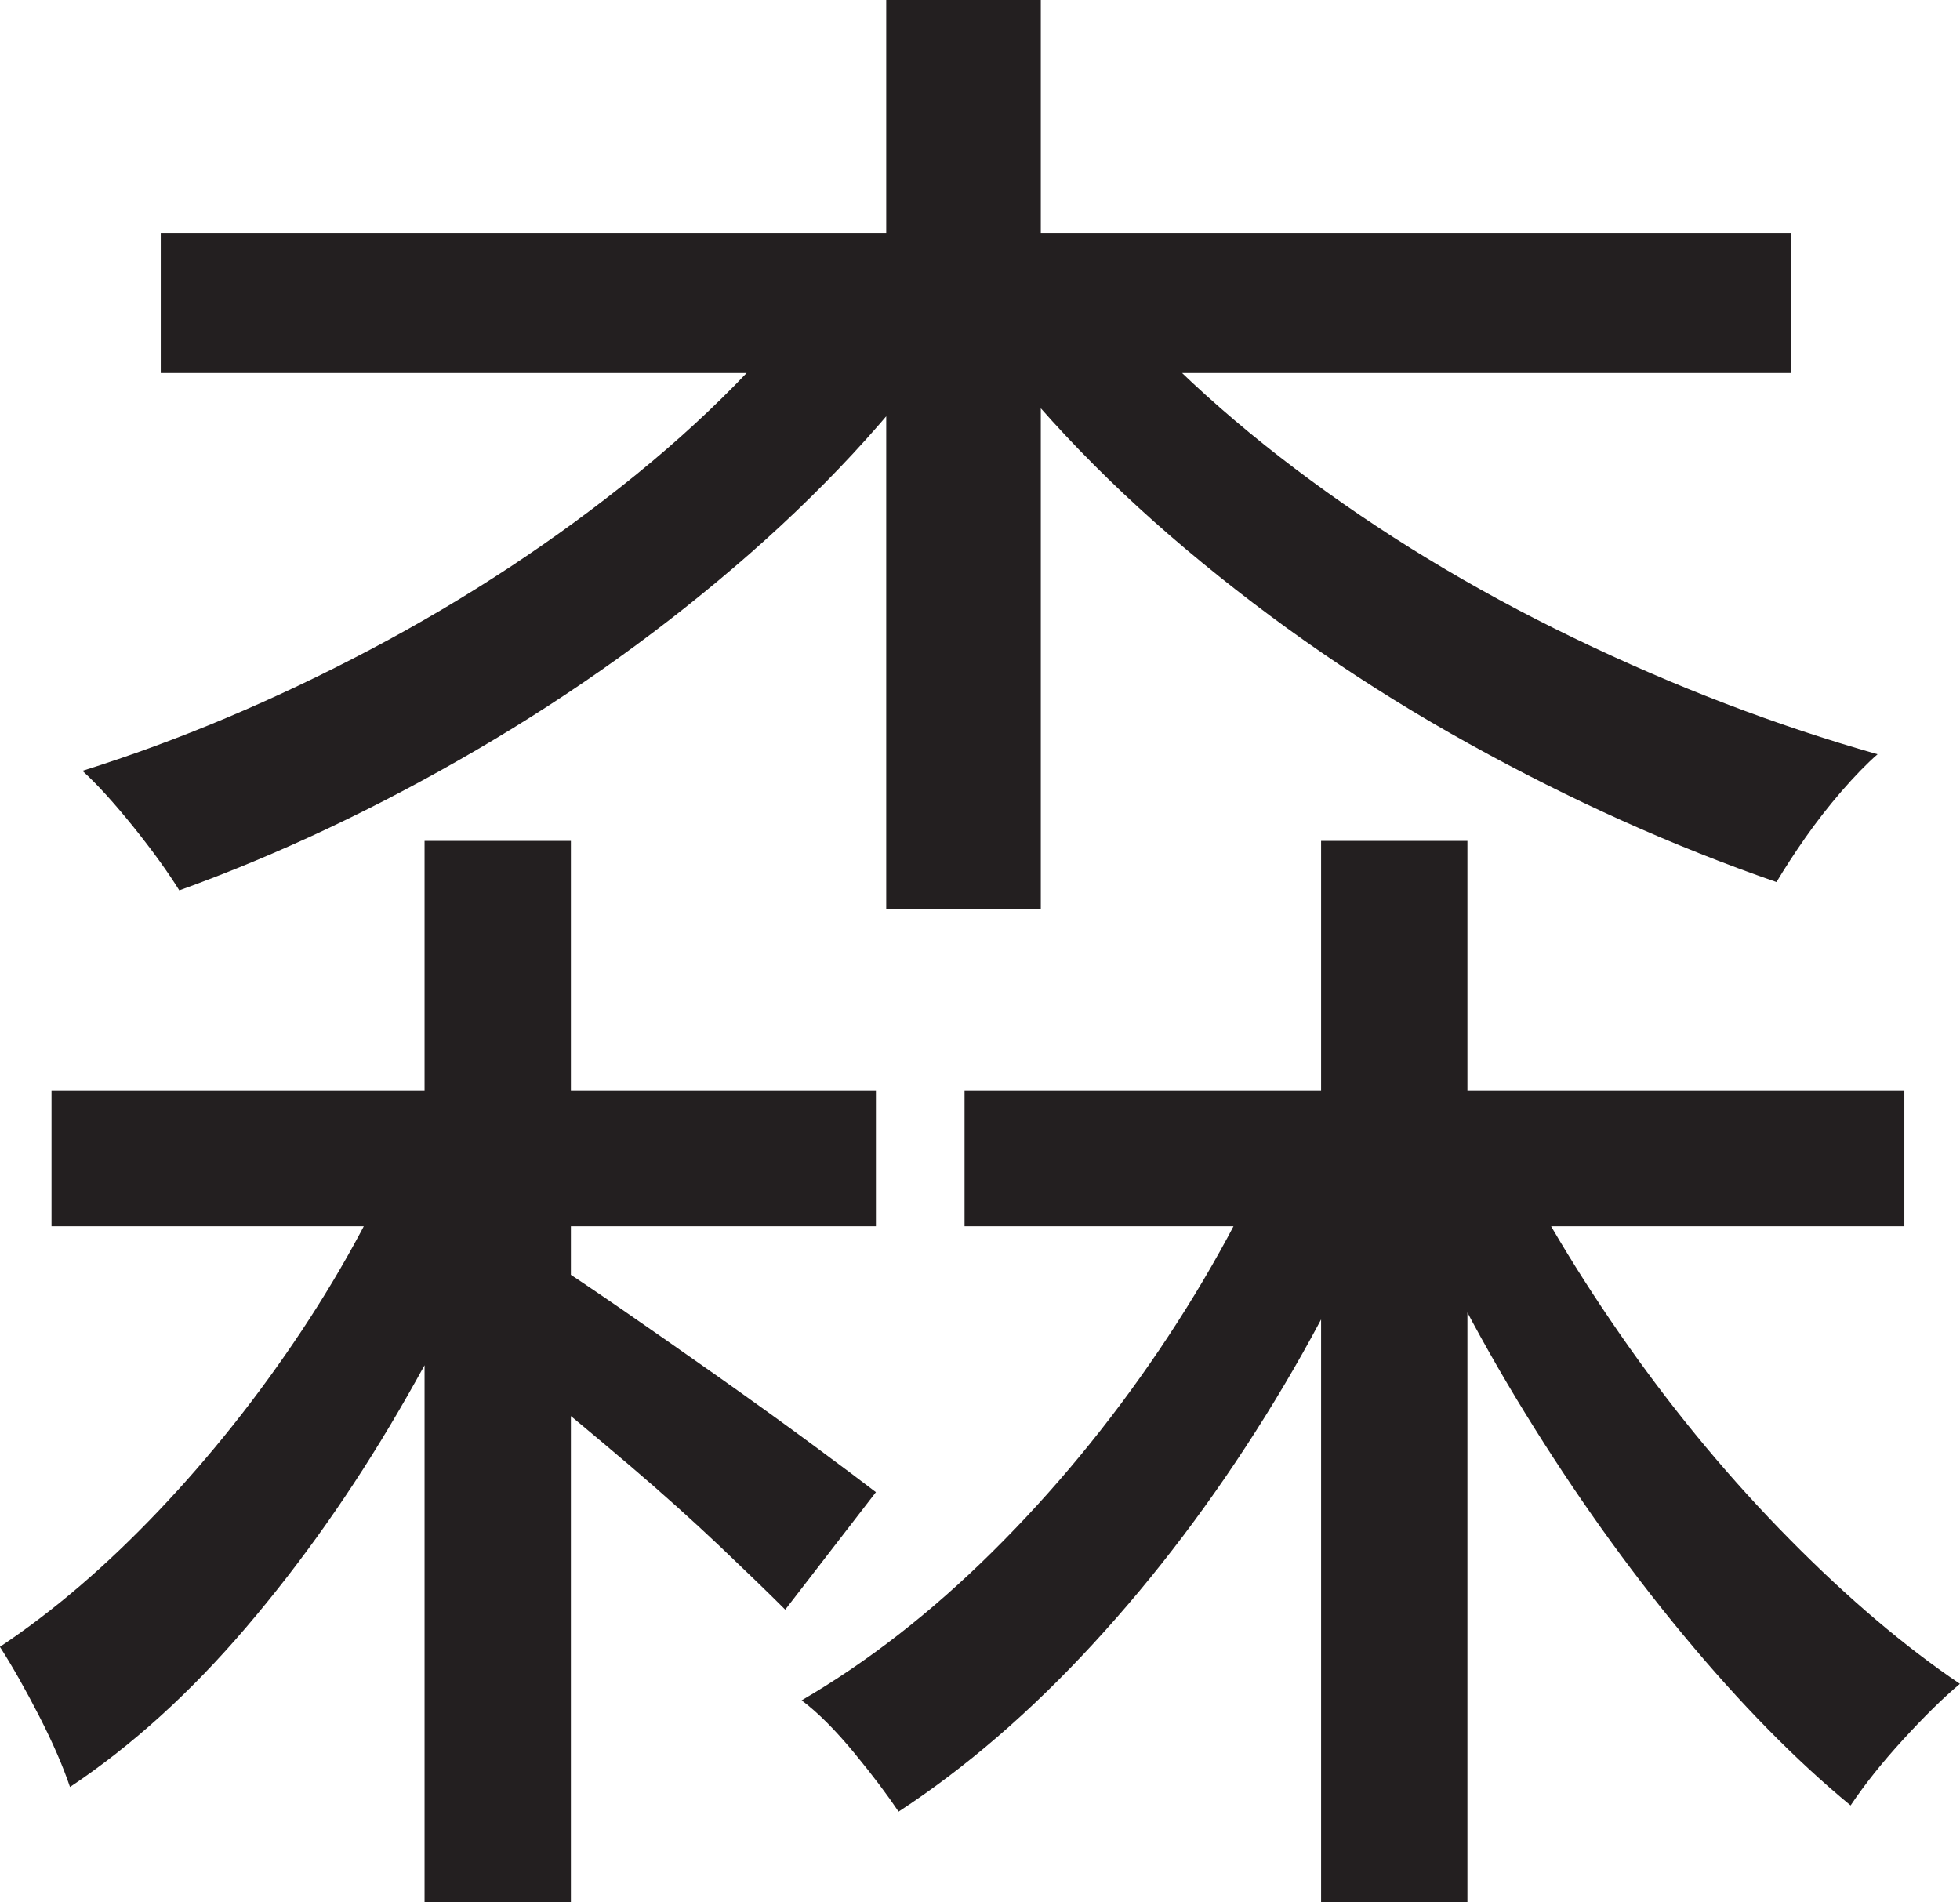 <?xml version="1.0" encoding="UTF-8"?>
<svg id="Layer_1" data-name="Layer 1" xmlns="http://www.w3.org/2000/svg" viewBox="0 0 237.75 230.75">
  <path d="M49.5,137.25l13.25,5c-4,9.67-8.79,19.29-14.38,28.88-5.59,9.59-11.75,18.34-18.5,26.25-6.75,7.92-13.88,14.38-21.38,19.38-.84-2.5-2.09-5.38-3.75-8.62-1.67-3.25-3.25-6.04-4.75-8.38,6.5-4.33,12.91-9.83,19.25-16.5,6.33-6.66,12.12-13.96,17.38-21.88,5.25-7.91,9.54-15.96,12.88-24.12ZM6.25,132.25h100v16.5H6.25v-16.5ZM101.25,32.25l15.5,6.25c-7,10.17-15.59,19.71-25.75,28.62-10.17,8.92-21.25,16.88-33.25,23.88s-24,12.67-36,17c-1.34-2.16-3.17-4.71-5.5-7.62-2.34-2.91-4.42-5.21-6.25-6.88,11.66-3.66,23.33-8.58,35-14.75,11.66-6.16,22.41-13.25,32.25-21.25,9.83-8,17.83-16.41,24-25.25ZM19.5,28.25h197.75v17H19.5v-17ZM51.5,102h17.75v128.75h-17.75V102ZM66.75,153c1.83,1.17,4.62,3.04,8.38,5.62,3.75,2.59,7.75,5.38,12,8.38s8.12,5.79,11.62,8.38c3.5,2.59,6,4.46,7.5,5.62l-11,14.25c-2-2-4.67-4.58-8-7.75-3.34-3.16-6.96-6.41-10.88-9.75-3.92-3.33-7.67-6.46-11.25-9.38-3.59-2.91-6.46-5.29-8.62-7.12l10.25-8.25ZM155.5,136.25l13.75,4.25c-4.17,10.67-9.42,21.09-15.75,31.25-6.34,10.17-13.29,19.38-20.88,27.62-7.59,8.25-15.46,15.04-23.62,20.38-1.34-2-3.12-4.38-5.38-7.12s-4.38-4.88-6.38-6.38c8-4.66,15.71-10.66,23.12-18,7.41-7.33,14.16-15.5,20.25-24.5,6.08-9,11.04-18.16,14.88-27.5ZM107.5,0h18.75v110.25h-18.75V0ZM117,132.25h114v16.5h-114v-16.5ZM131.5,32.25c6.83,8.67,15.38,16.88,25.62,24.62s21.5,14.59,33.75,20.5c12.25,5.92,24.54,10.62,36.88,14.12-1.34,1.17-2.79,2.67-4.38,4.5-1.59,1.84-3.04,3.71-4.38,5.62-1.34,1.92-2.5,3.71-3.5,5.38-12.5-4.33-24.92-9.91-37.25-16.75-12.34-6.83-23.79-14.71-34.38-23.62-10.59-8.91-19.46-18.38-26.62-28.38l14.25-6ZM160.25,102h17.75v128.75h-17.75V102ZM182.25,137.75c4.16,8.5,9.25,17,15.25,25.5s12.54,16.34,19.62,23.5c7.08,7.17,13.96,13,20.62,17.5-2,1.67-4.29,3.92-6.88,6.75-2.59,2.83-4.71,5.5-6.38,8-6.67-5.5-13.42-12.38-20.25-20.62-6.84-8.25-13.25-17.25-19.25-27s-11-19.46-15-29.12l12.25-4.5Z" style="fill: #231f20; stroke-width: 0px;"/>
</svg>